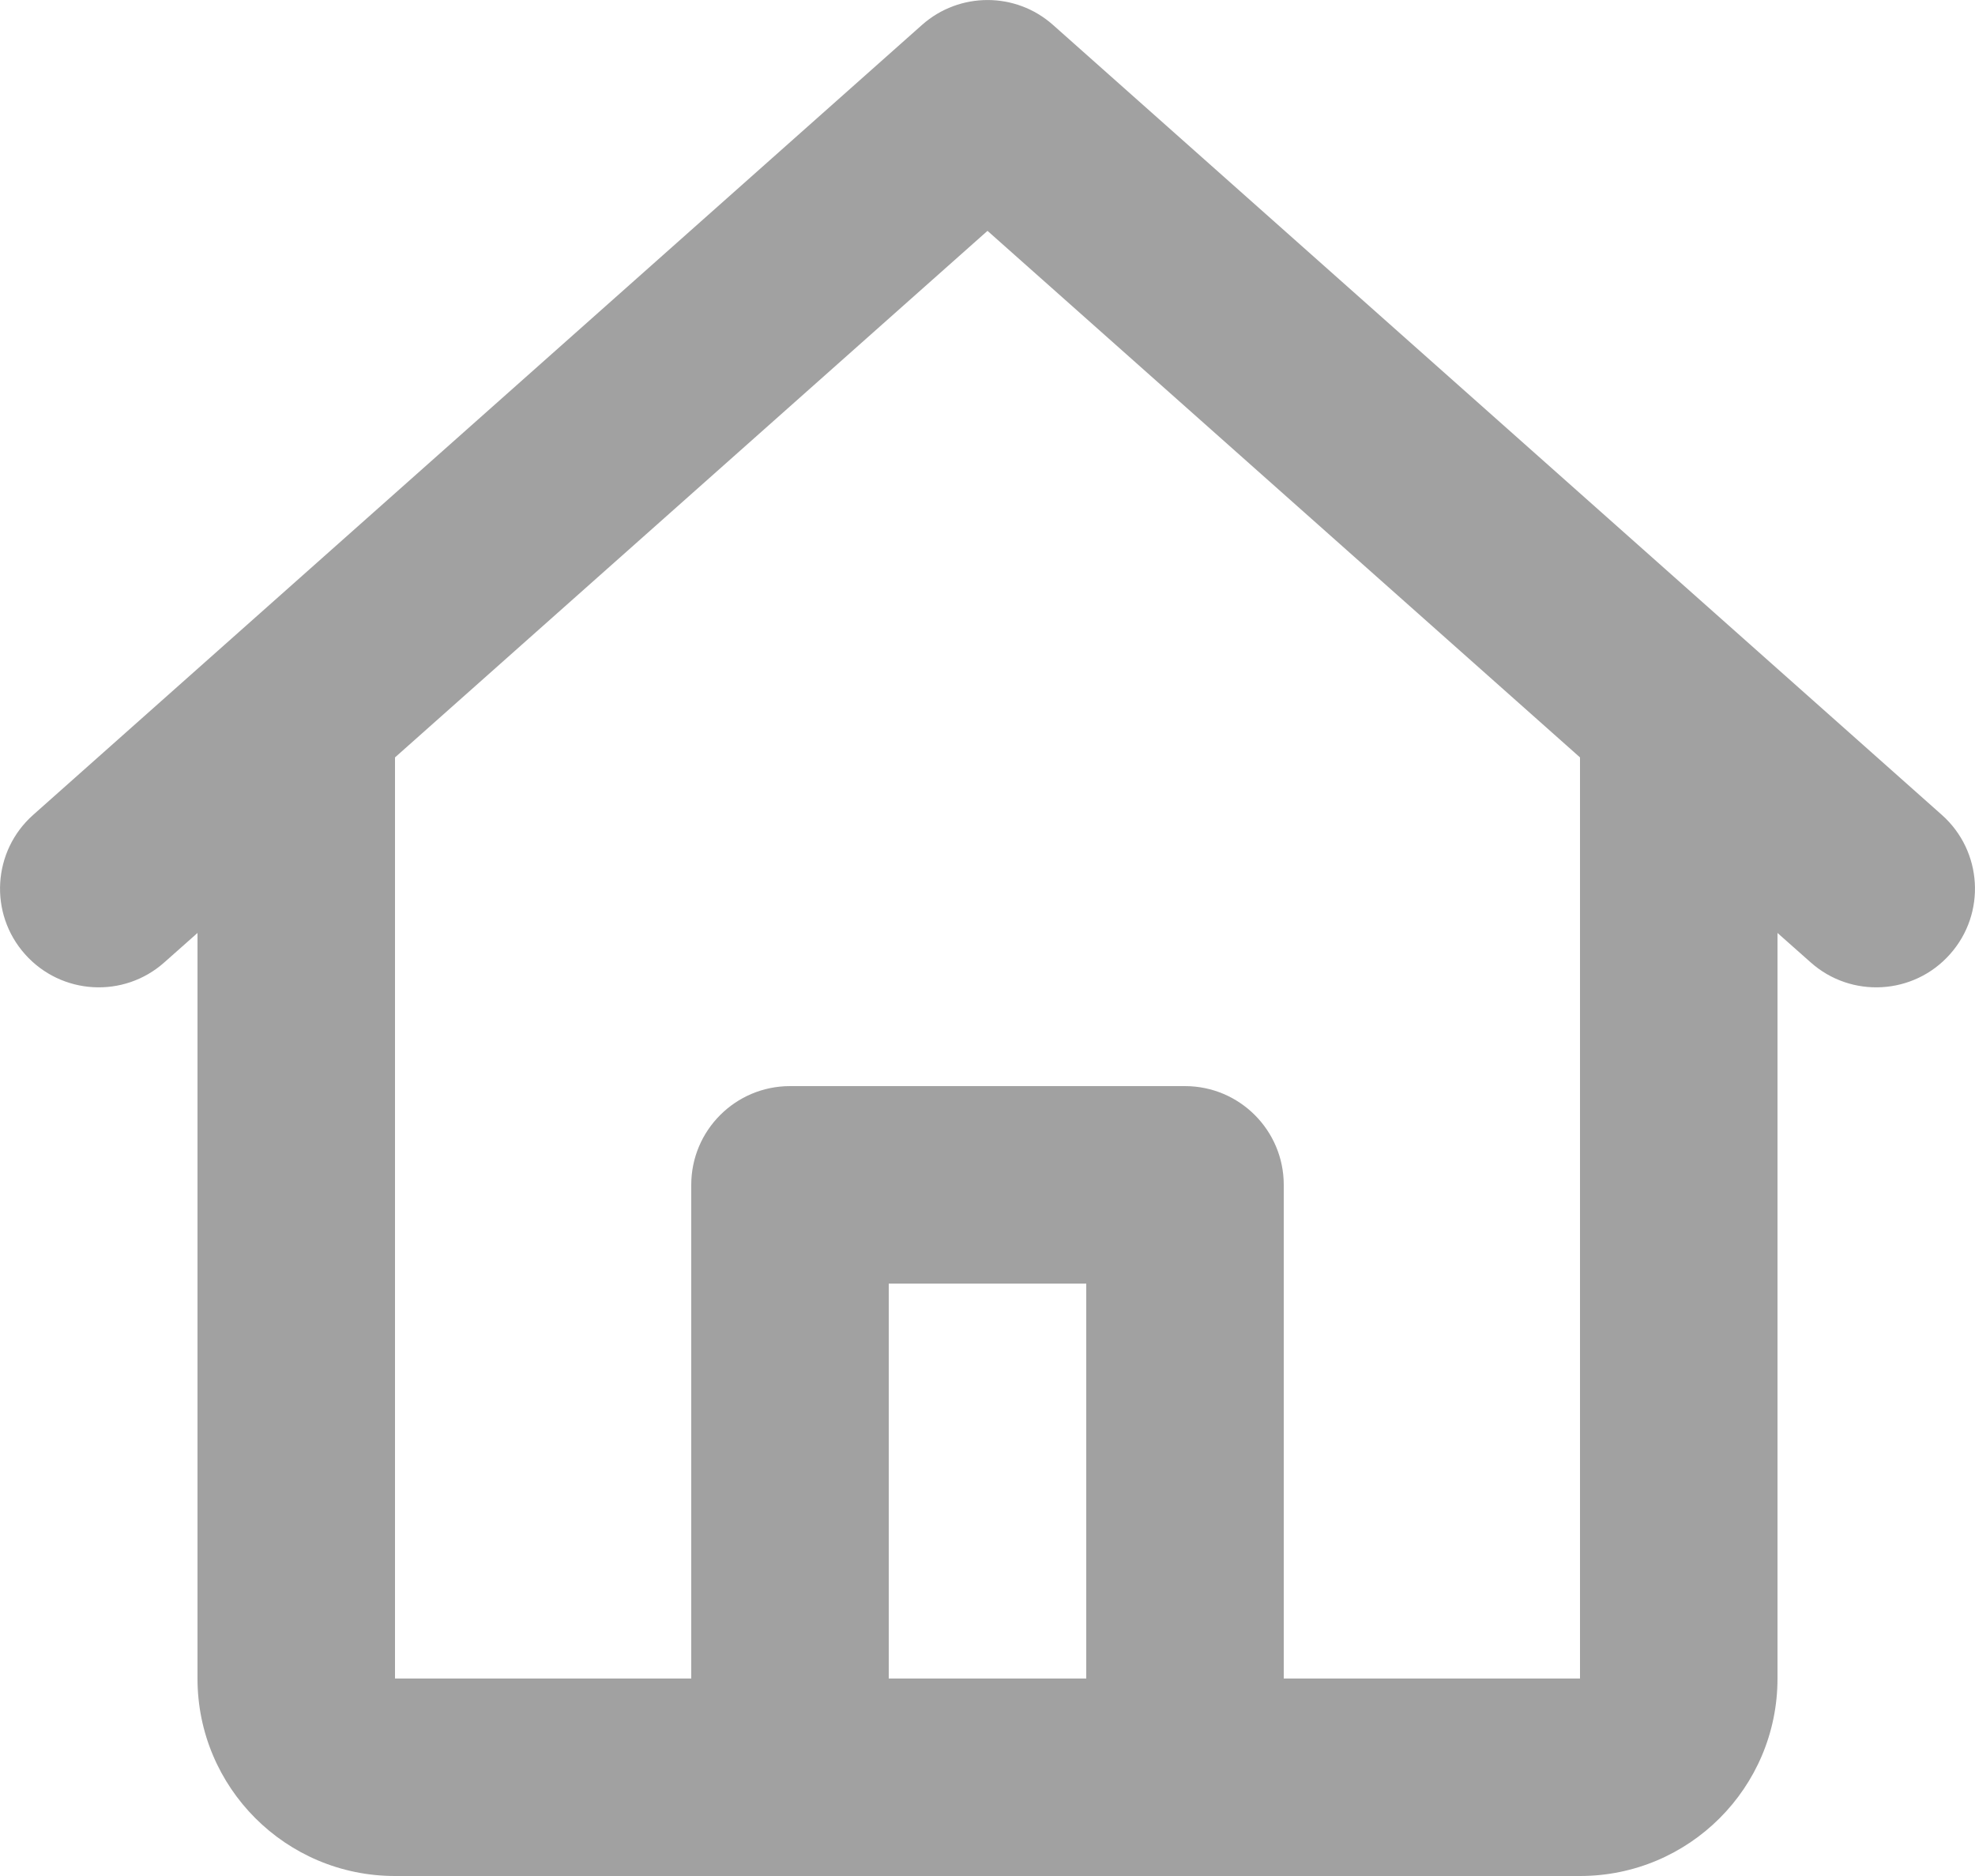 <svg width="20" height="19" viewBox="0 0 20 19" fill="none" xmlns="http://www.w3.org/2000/svg">
<path d="M9.336 0.253C9.715 -0.084 10.286 -0.084 10.664 0.253L19.664 8.253C20.077 8.62 20.114 9.252 19.747 9.664C19.381 10.077 18.748 10.114 18.336 9.747L18 9.449V17C18 18.105 17.105 19 16 19H4C2.895 19 2 18.105 2 17V9.449L1.664 9.747C1.252 10.114 0.62 10.077 0.253 9.664C-0.114 9.252 -0.077 8.62 0.336 8.253L9.336 0.253ZM4 7.671V17H7V12C7 11.448 7.448 11 8 11H12C12.552 11 13 11.448 13 12V17H16V7.671L10 2.338L4 7.671ZM11 17V13H9V17H11Z" fill="#A1A1A1"/>
</svg>
